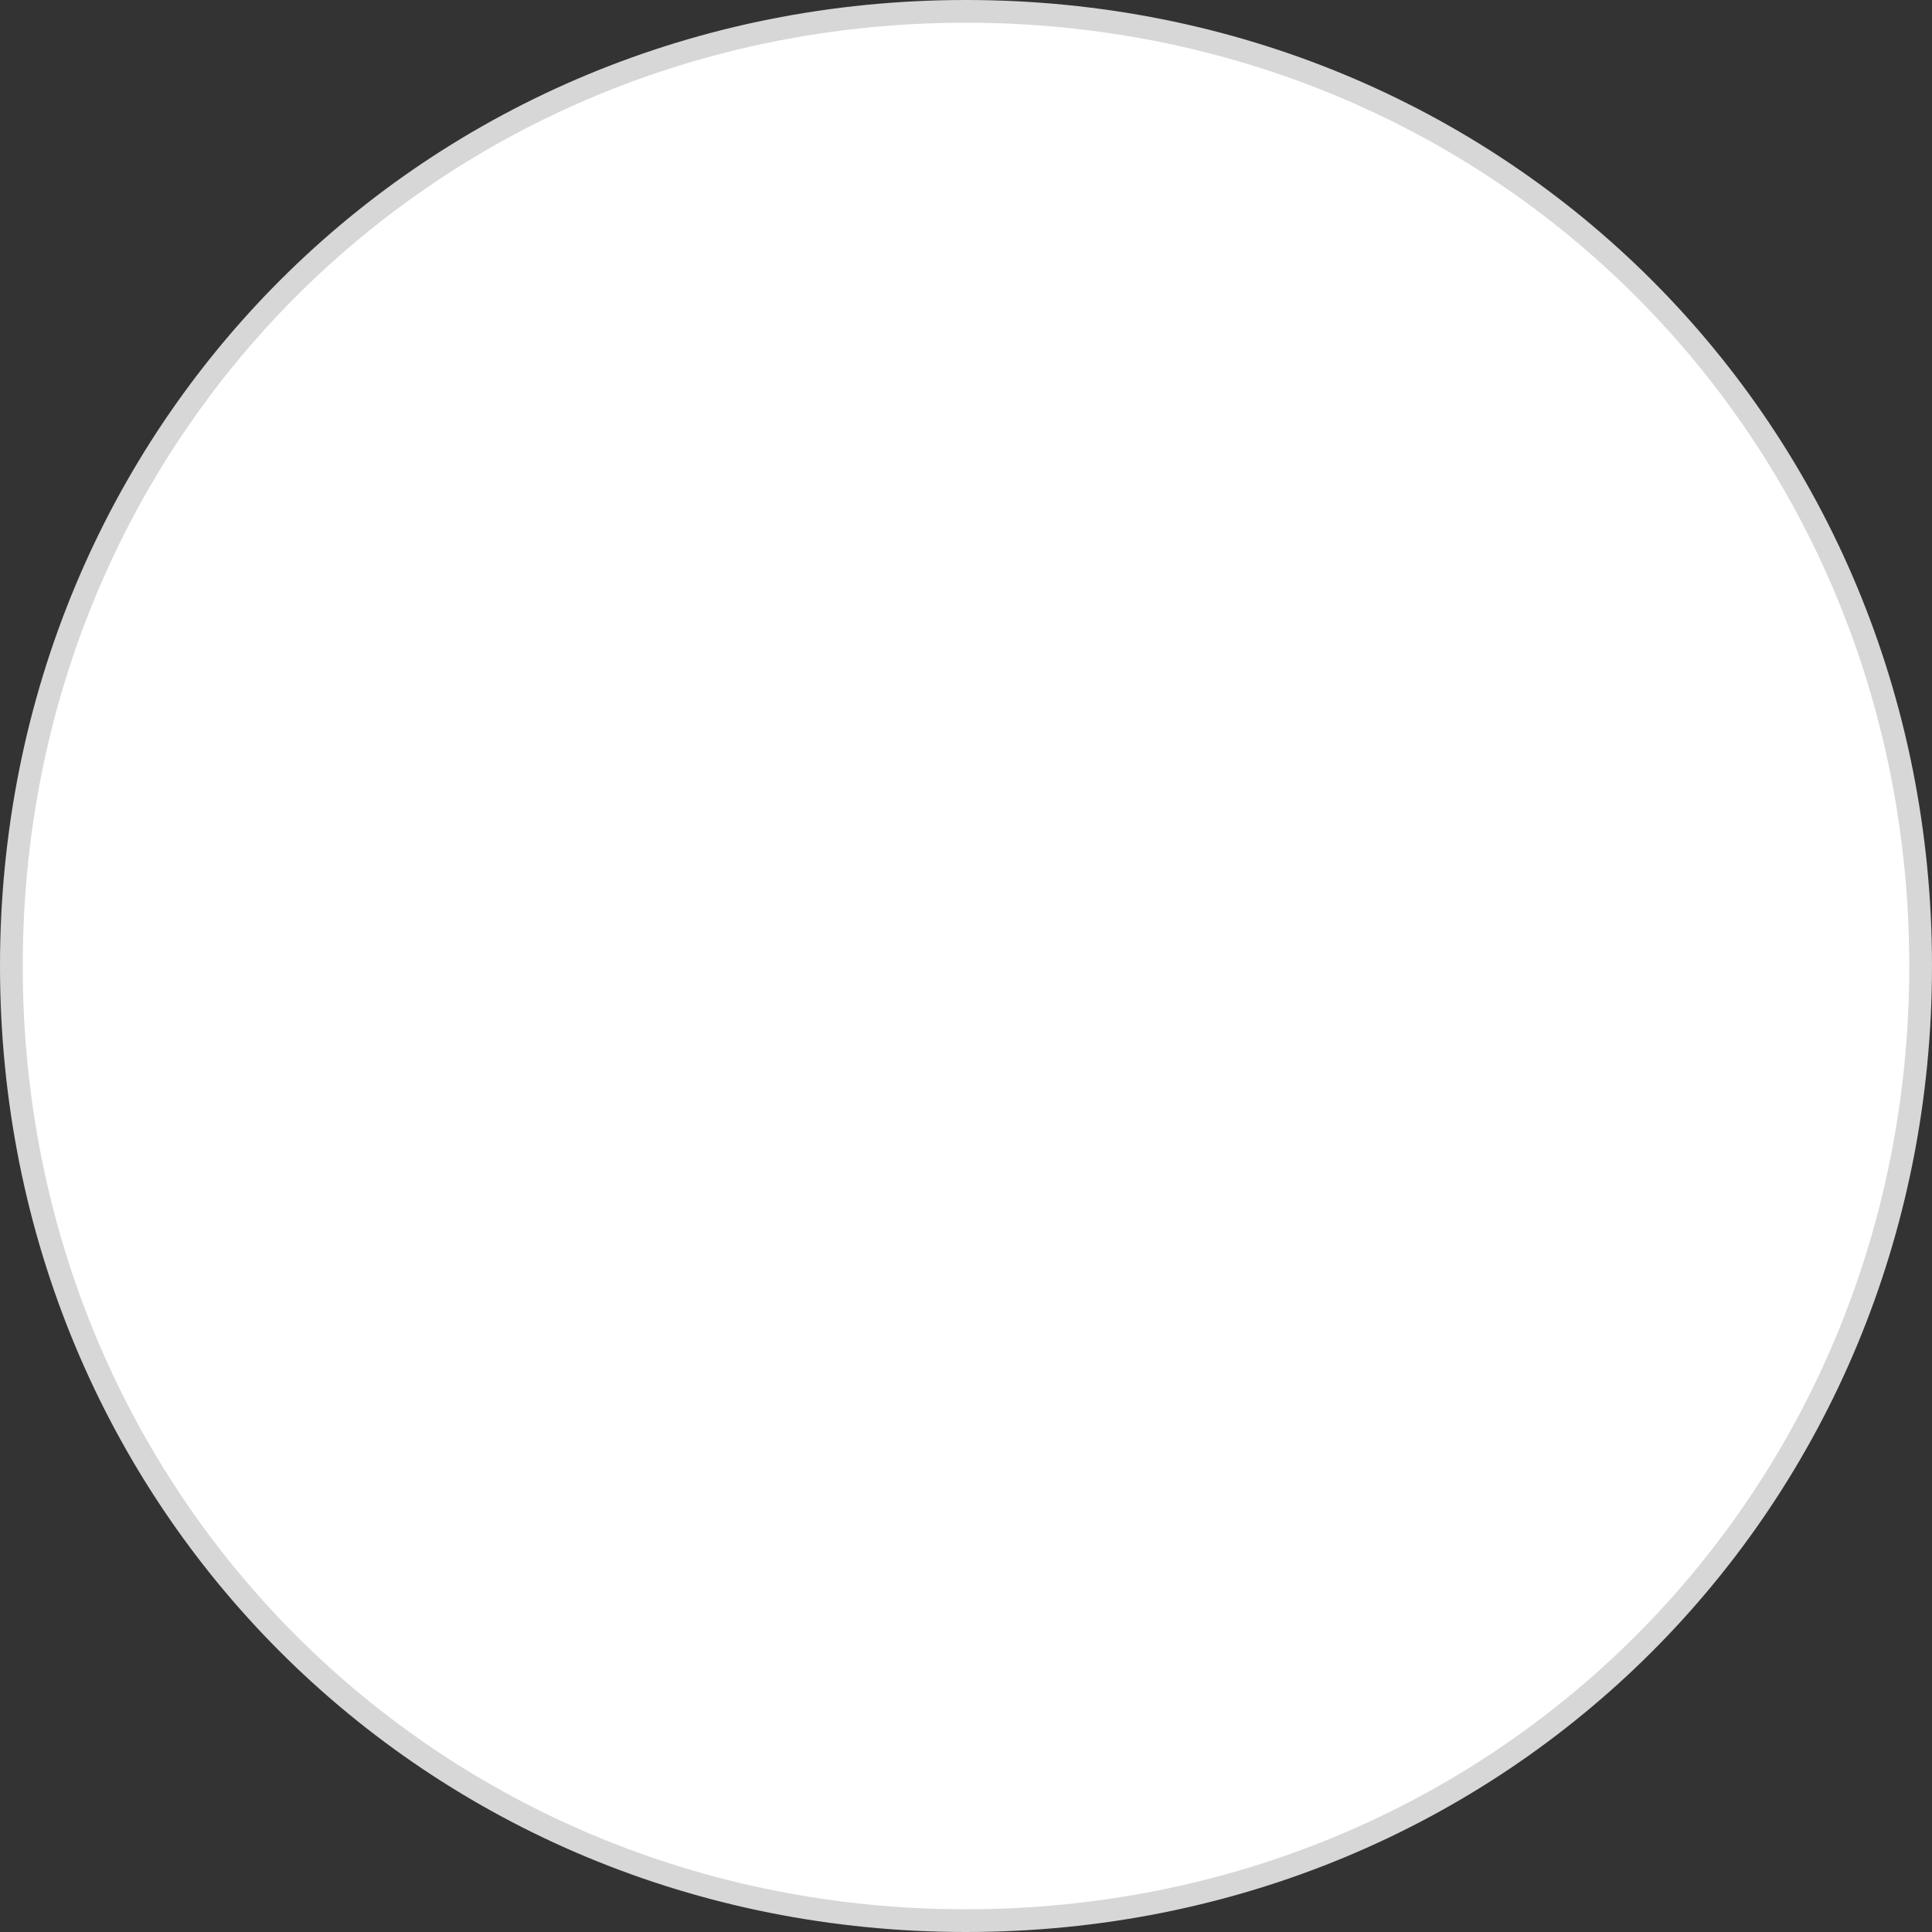 ﻿<?xml version="1.0" encoding="utf-8"?>
<svg version="1.1" xmlns:xlink="http://www.w3.org/1999/xlink" width="170px" height="170px" xmlns="http://www.w3.org/2000/svg">
  <rect width="100%" height="100%" fill="#333333" stroke="none"/>
  <g transform="matrix(1 0 0 1 -446 -275 )">
    <path d="M 531 276  C 578.04 276  615 312.96  615 360  C 615 407.04  578.04 444  531 444  C 483.96 444  447 407.04  447 360  C 447 312.96  483.96 276  531 276  Z " fill-rule="nonzero" fill="#ffffff" stroke="none" />
    <path d="M 531 276  C 578.04 276  615 312.96  615 360  C 615 407.04  578.04 444  531 444  C 483.96 444  447 407.04  447 360  C 447 312.96  483.96 276  531 276  Z " stroke-width="2" stroke="#d7d7d7" fill="none" />
  </g>
</svg>